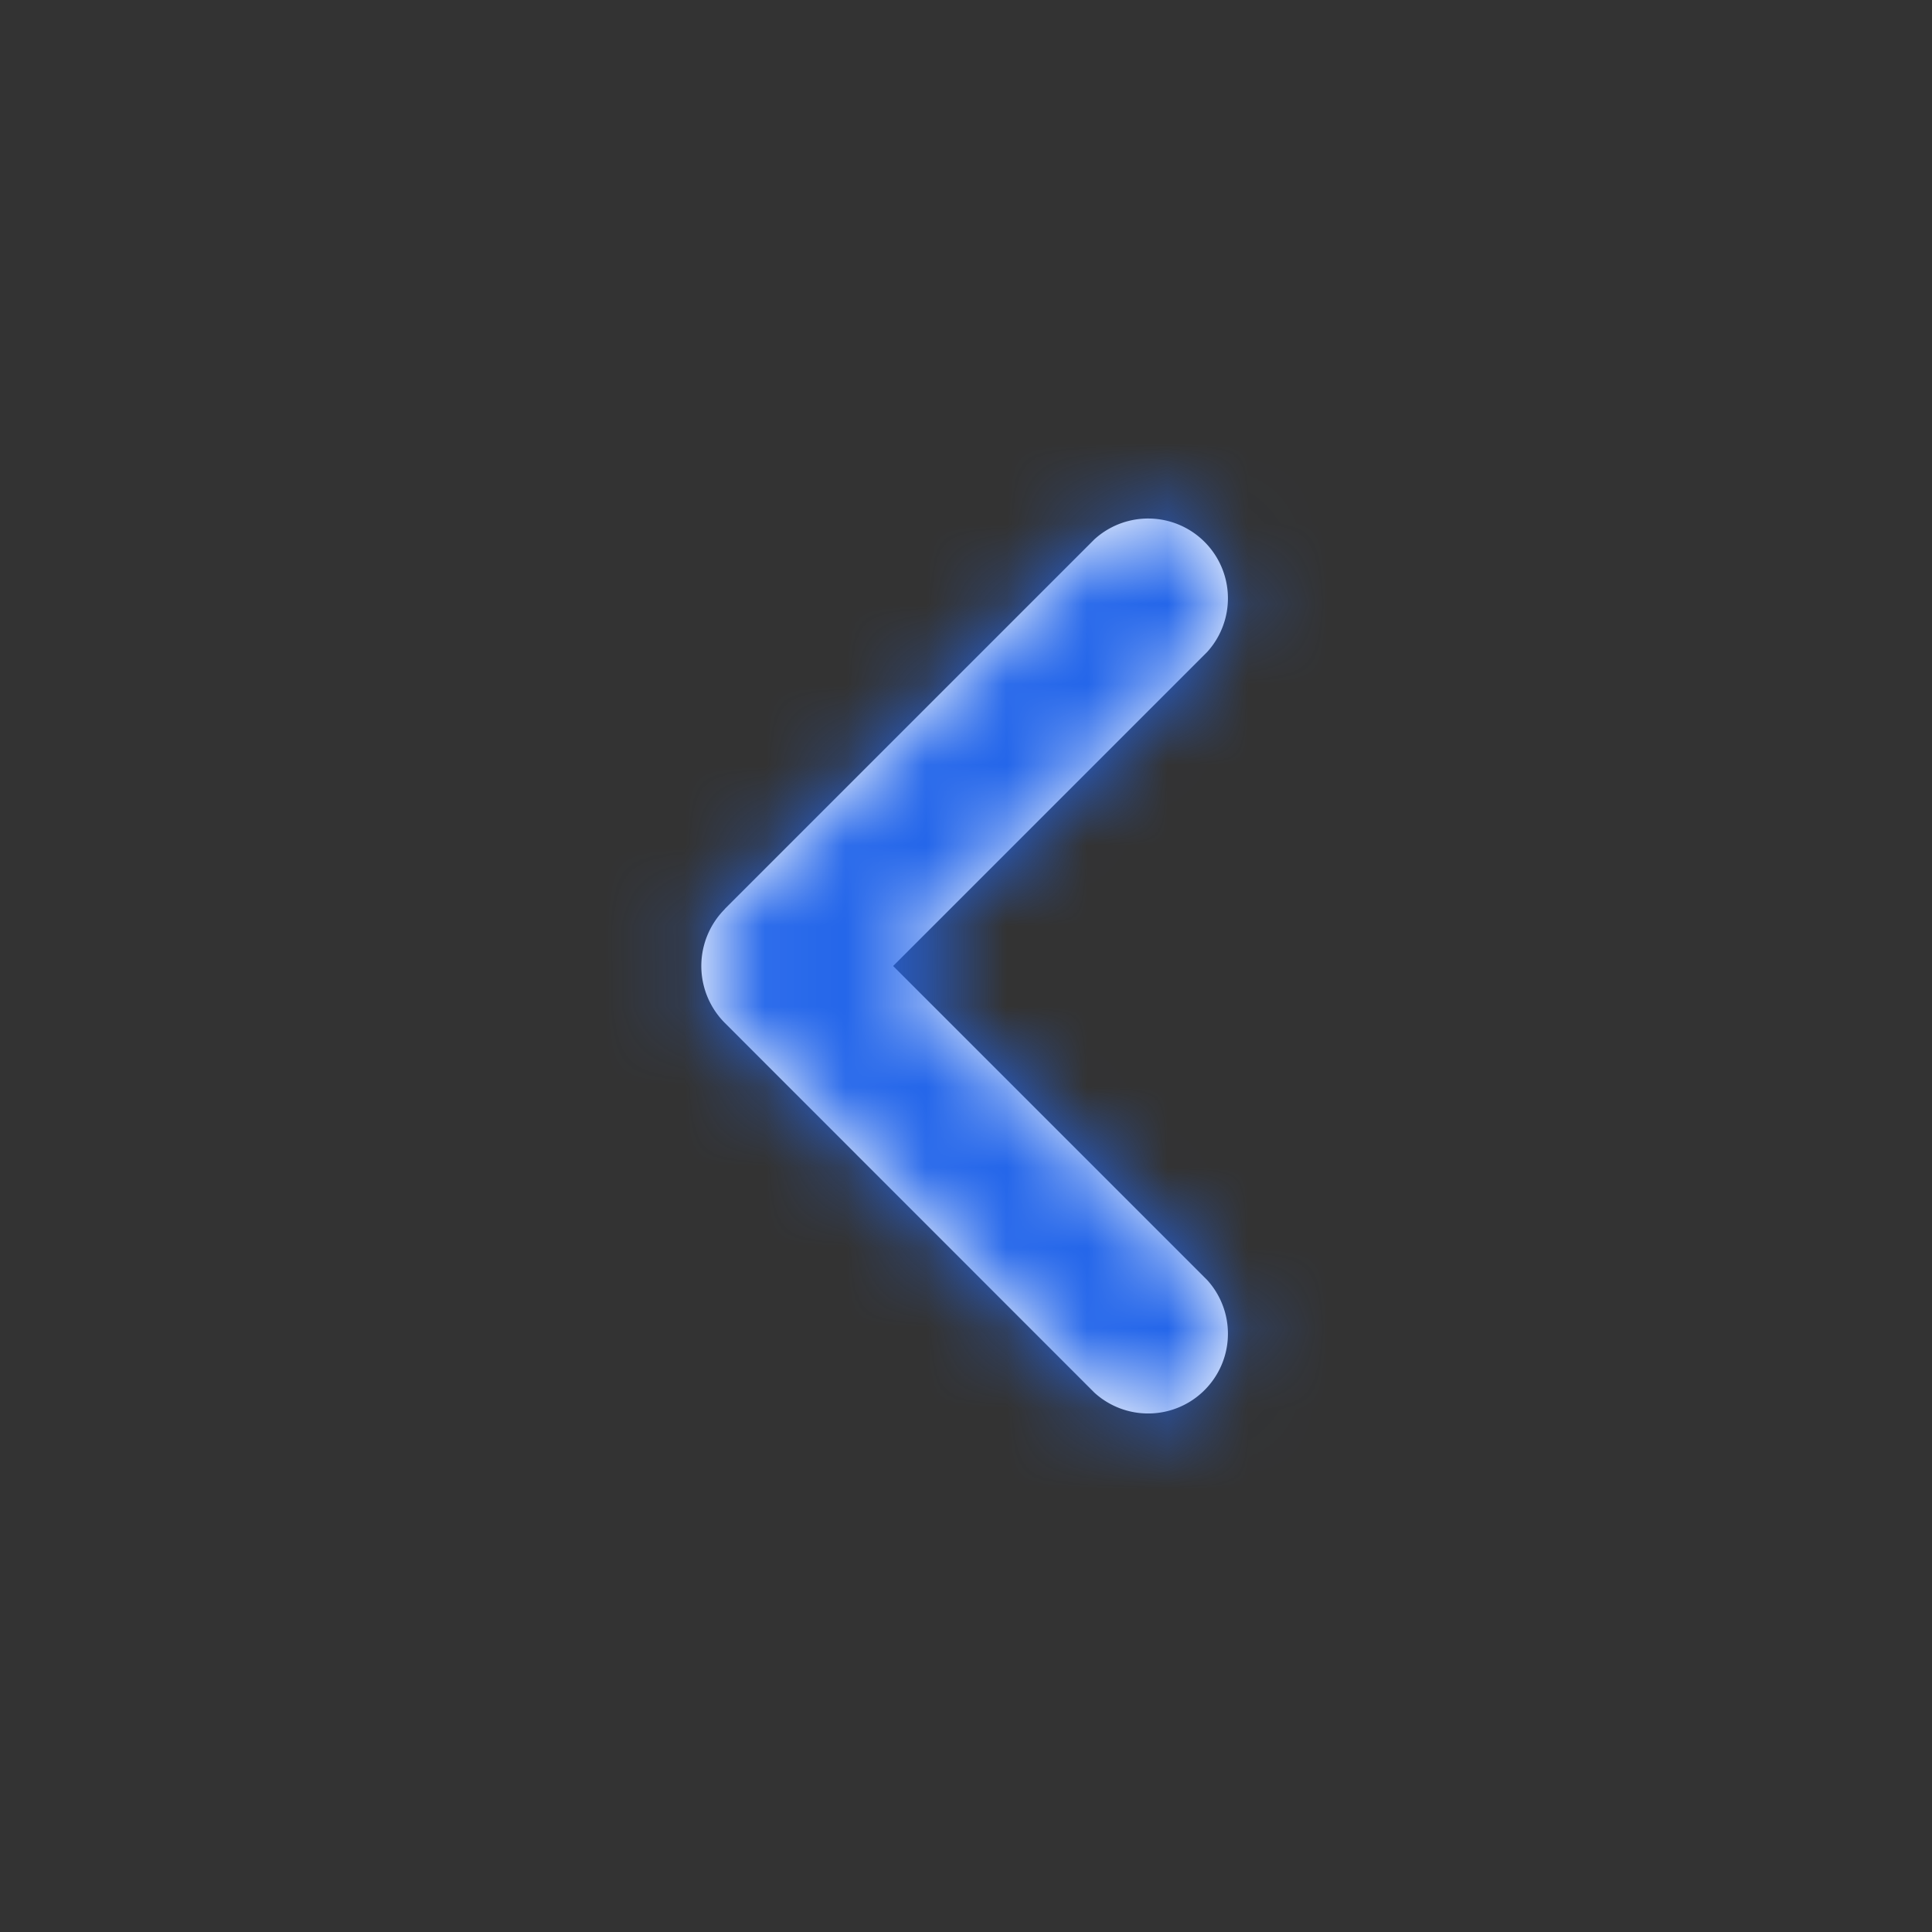 <svg width="24" height="24" viewBox="0 0 24 24" xmlns="http://www.w3.org/2000/svg" xmlns:xlink="http://www.w3.org/1999/xlink">
    <rect x="0" y="0" width="24" height="24" fill="#333333" stroke="none"/>
    <defs>
        <path d="M1.002 5.293 5.595.7a.991.991 0 0 1 1.4 1.4L3.095 6l3.9 3.9a.991.991 0 0 1-1.4 1.4L1.004 6.707a1.002 1.002 0 0 1 0-1.414" id="e9c5ws8lsa"/>
    </defs>
    <g transform="translate(8 6)" fill="none" fill-rule="evenodd">
        <mask id="4n4zks8k7b" fill="#fff">
            <use xlink:href="#e9c5ws8lsa"/>
        </mask>
        <use fill="#FFF" xlink:href="#e9c5ws8lsa"/>
        <g mask="url(#4n4zks8k7b)" fill="#2466EA">
            <path d="M-8-6h24v24H-8z"/>
        </g>
    </g>
</svg>
